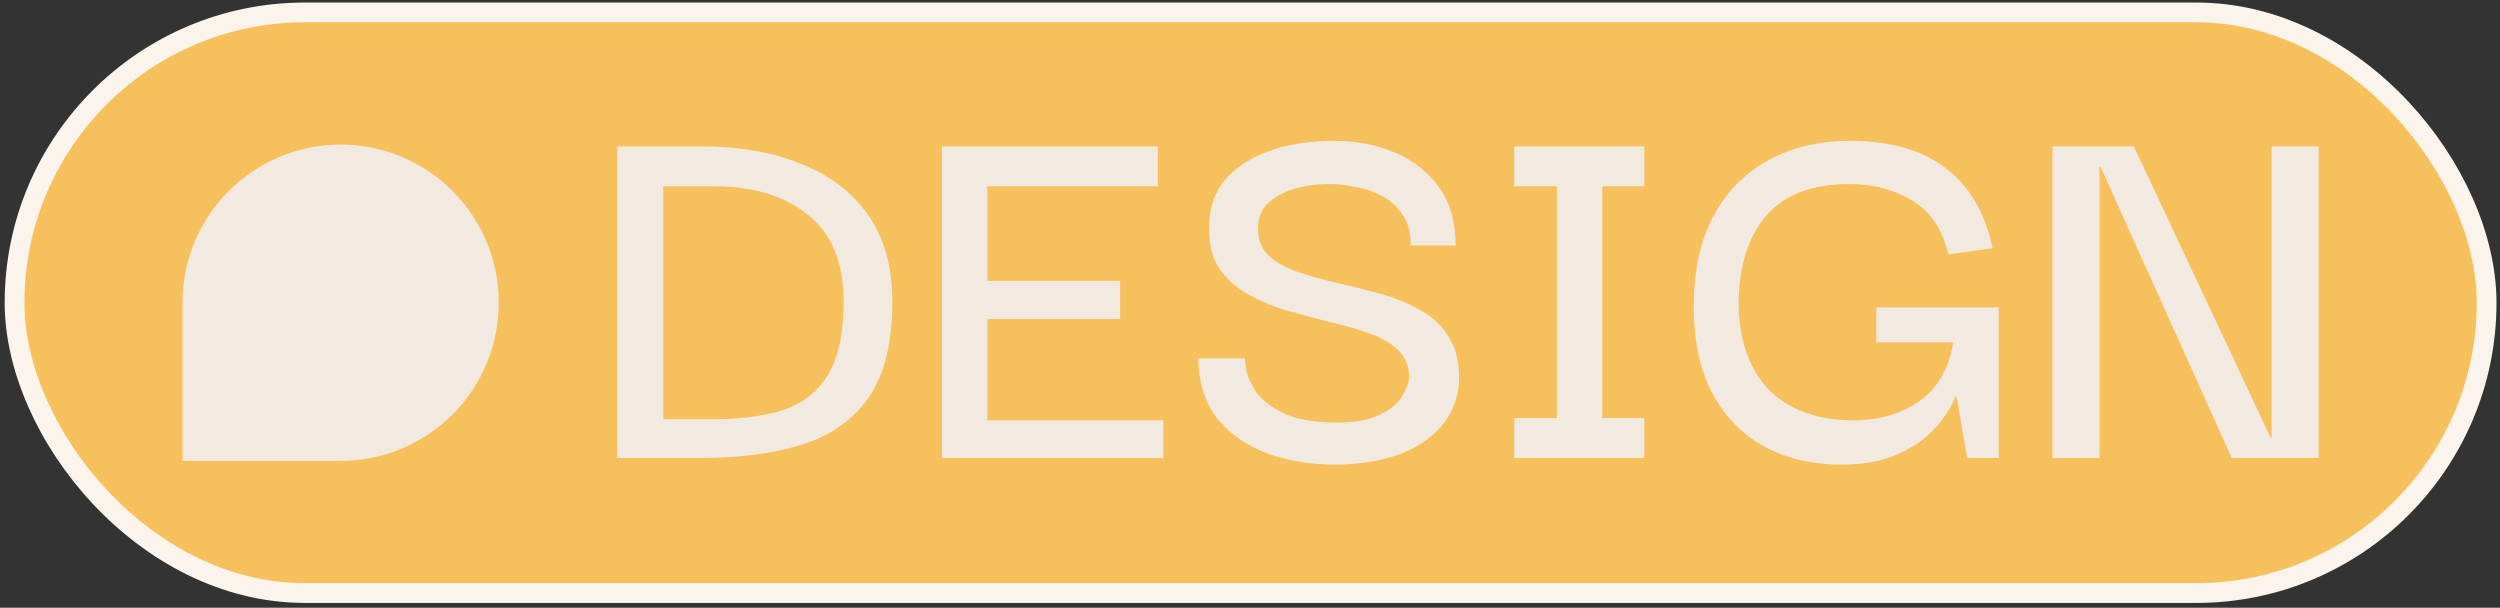 <svg width="506" height="123" viewBox="0 0 506 123" fill="none" xmlns="http://www.w3.org/2000/svg">
<rect x="0" y="0" width="506" height="123" fill="#333333" stroke="none"/>
<rect x="2.946" y="2.513" width="500.346" height="117.52" rx="58.76" fill="#F6C15D"/>
<path d="M36.946 61.273C36.946 43.6 51.273 29.273 68.946 29.273V29.273C86.619 29.273 100.946 43.6 100.946 61.273V61.273C100.946 78.946 86.619 93.273 68.946 93.273L36.946 93.273L36.946 61.273Z" fill="#F2EAE1"/>
<path d="M180.61 61.105C180.61 69.393 179.004 75.852 175.794 80.481C172.583 85.036 168.066 88.209 162.242 90.001C156.492 91.793 149.735 92.689 141.97 92.689H124.946L124.946 29.633H141.97C149.735 29.633 156.492 30.828 162.242 33.217C168.066 35.532 172.583 39.004 175.794 43.633C179.004 48.263 180.61 54.087 180.61 61.105ZM134.242 84.849H144.434C149.735 84.849 154.364 84.252 158.322 83.057C162.279 81.788 165.34 79.436 167.506 76.001C169.671 72.567 170.754 67.564 170.754 60.993C170.754 53.153 168.364 47.329 163.586 43.521C158.807 39.639 152.423 37.697 144.434 37.697H134.242L134.242 84.849Z" fill="#F2EAE1"/>
<path d="M199.838 85.073H235.454V92.689H190.654L190.654 29.633H234.334V37.697H199.838V56.849H226.718V64.577H199.838V85.073Z" fill="#F2EAE1"/>
<path d="M269.976 94.033C265.422 94.033 261.054 93.324 256.872 91.905C252.691 90.412 249.256 88.097 246.568 84.961C243.955 81.751 242.611 77.606 242.536 72.529H251.944C251.944 72.828 252.056 73.686 252.28 75.105C252.579 76.449 253.288 77.942 254.408 79.585C255.603 81.153 257.47 82.534 260.008 83.729C262.547 84.924 266.094 85.521 270.648 85.521C274.307 85.521 277.182 84.999 279.272 83.953C281.438 82.908 282.931 81.676 283.752 80.257C284.648 78.838 285.134 77.569 285.208 76.449C285.208 74.135 284.462 72.268 282.968 70.849C281.55 69.43 279.608 68.311 277.144 67.489C274.68 66.593 271.955 65.809 268.968 65.137C266.056 64.391 263.144 63.606 260.232 62.785C257.32 61.889 254.632 60.732 252.168 59.313C249.779 57.895 247.875 56.065 246.456 53.825C245.112 51.511 244.552 48.561 244.776 44.977C245 39.825 247.427 35.793 252.056 32.881C256.76 29.969 262.808 28.513 270.2 28.513C274.531 28.513 278.563 29.297 282.296 30.865C286.03 32.433 289.016 34.785 291.256 37.921C293.496 41.057 294.616 44.977 294.616 49.681H285.544C285.544 47.068 284.984 44.977 283.864 43.409C282.744 41.767 281.326 40.497 279.608 39.601C277.891 38.705 276.099 38.108 274.232 37.809C272.366 37.436 270.686 37.249 269.192 37.249C264.936 37.249 261.427 38.033 258.664 39.601C255.976 41.169 254.632 43.297 254.632 45.985C254.558 48.374 255.267 50.279 256.76 51.697C258.254 53.116 260.232 54.236 262.696 55.057C265.16 55.879 267.848 56.625 270.76 57.297C273.747 57.969 276.696 58.716 279.608 59.537C282.595 60.358 285.283 61.478 287.672 62.897C290.136 64.241 292.04 66.108 293.384 68.497C294.803 70.812 295.438 73.761 295.288 77.345C295.064 80.855 293.832 83.879 291.592 86.417C289.427 88.881 286.478 90.785 282.744 92.129C279.011 93.398 274.755 94.033 269.976 94.033Z" fill="#F2EAE1"/>
<path d="M332.813 84.625V92.689H306.493V84.625H315.117V37.697H306.493V29.633H332.813V37.697H324.301V84.625H332.813Z" fill="#F2EAE1"/>
<path d="M372.836 94.033C366.713 94.033 361.375 92.764 356.82 90.225C352.34 87.686 348.868 84.028 346.404 79.249C343.94 74.396 342.745 68.46 342.82 61.441C342.895 54.422 344.239 48.486 346.852 43.633C349.54 38.705 353.236 34.972 357.94 32.433C362.644 29.82 368.132 28.513 374.404 28.513C382.617 28.513 389.113 30.38 393.892 34.113C398.671 37.772 401.807 43.148 403.3 50.241L394.34 51.473C393.145 46.396 390.719 42.775 387.06 40.609C383.401 38.369 379.183 37.249 374.404 37.249C366.788 37.249 361.151 39.377 357.492 43.633C353.908 47.815 352.041 53.564 351.892 60.881C351.892 68.572 353.908 74.545 357.94 78.801C362.047 82.983 367.796 85.073 375.188 85.073C380.265 85.073 384.671 83.804 388.404 81.265C392.137 78.652 394.452 74.657 395.348 69.281H379.78V62.225H404.532V92.689H398.148L396.02 80.257H395.796C395.049 82.198 393.743 84.252 391.876 86.417C390.084 88.508 387.583 90.3 384.372 91.793C381.236 93.287 377.391 94.033 372.836 94.033Z" fill="#F2EAE1"/>
<path d="M459.772 29.633H469.292V92.689H451.708L425.164 33.777H424.94V92.689H415.42V29.633H431.884L459.548 88.545H459.772V29.633Z" fill="#F2EAE1"/>
<rect x="2.946" y="2.513" width="500.346" height="117.52" rx="58.76" stroke="#FAF4ED" stroke-width="4"/>
</svg>
